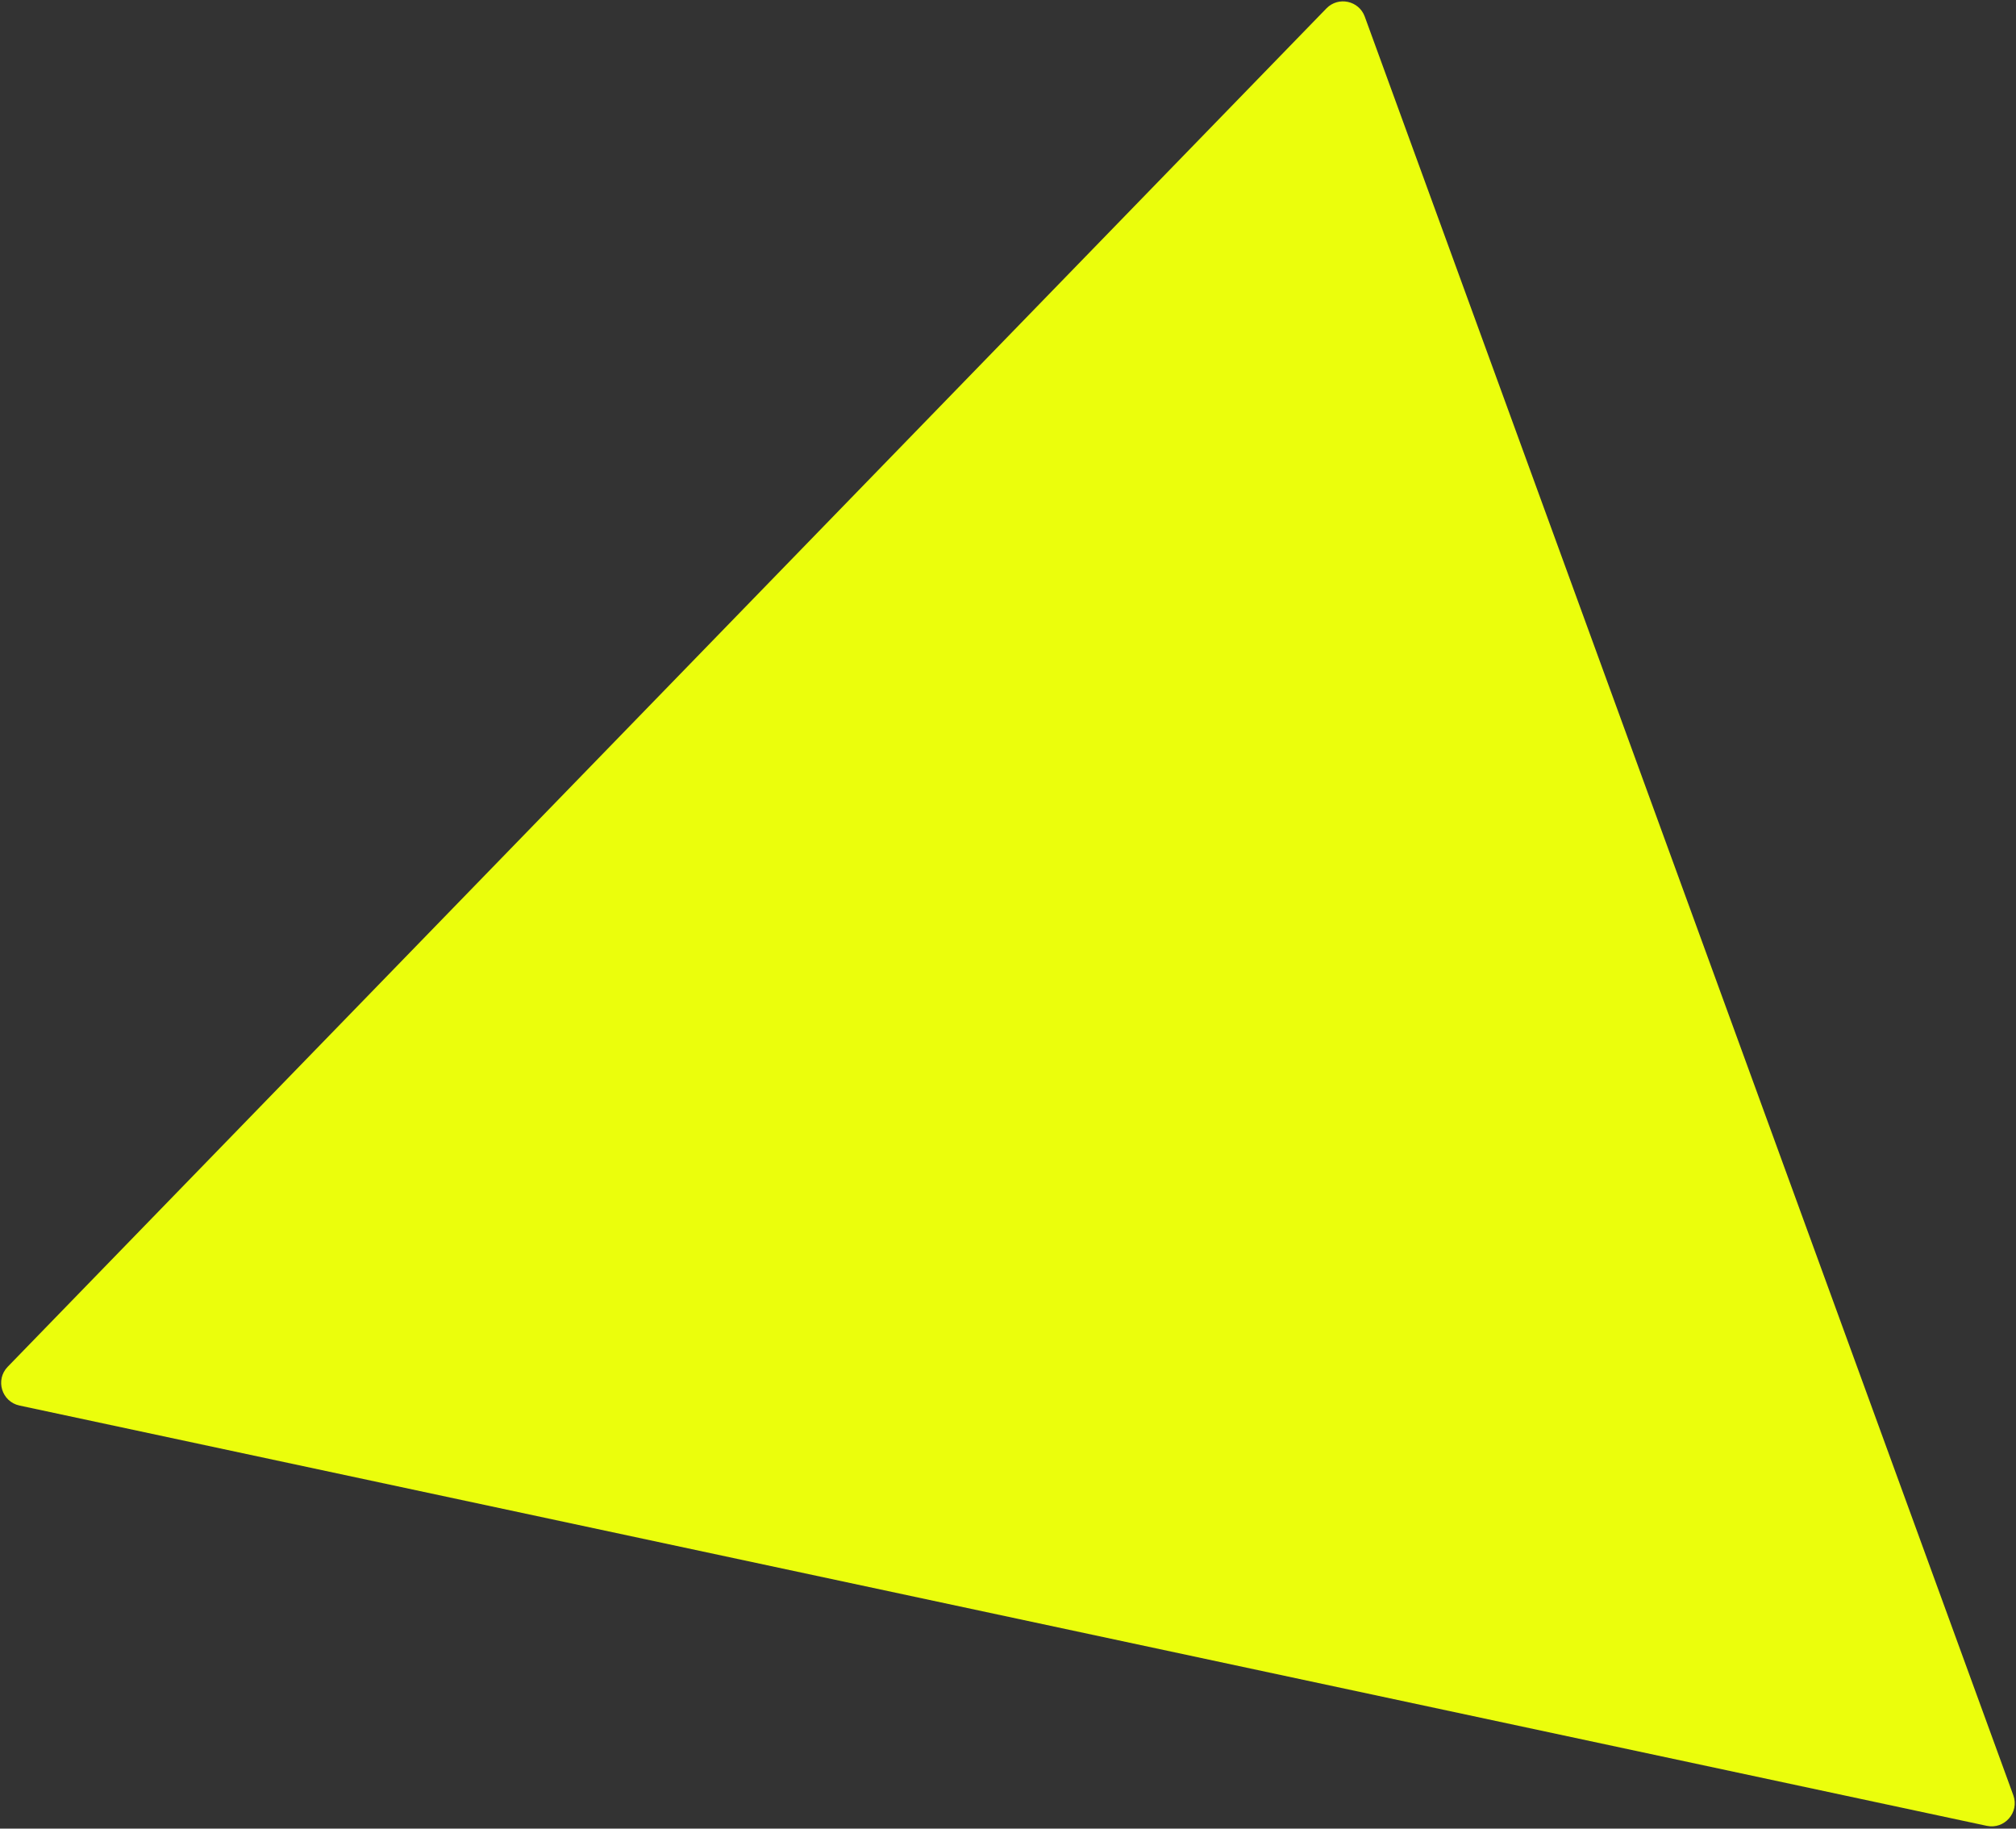 <svg width="871" height="790" viewBox="0 0 871 790" fill="none" xmlns="http://www.w3.org/2000/svg">
<rect x="0" y="0" width="871" height="790" fill="#333333" stroke="none"/>
<path d="M573.067 3.635C578.205 -1.658 587.109 0.245 589.636 7.175L869.84 775.594C872.533 782.979 866.044 790.441 858.356 788.799L8.416 607.222C0.729 605.579 -2.145 596.117 3.331 590.476L573.067 3.635Z" fill="#EBFE0C"/>
</svg>
